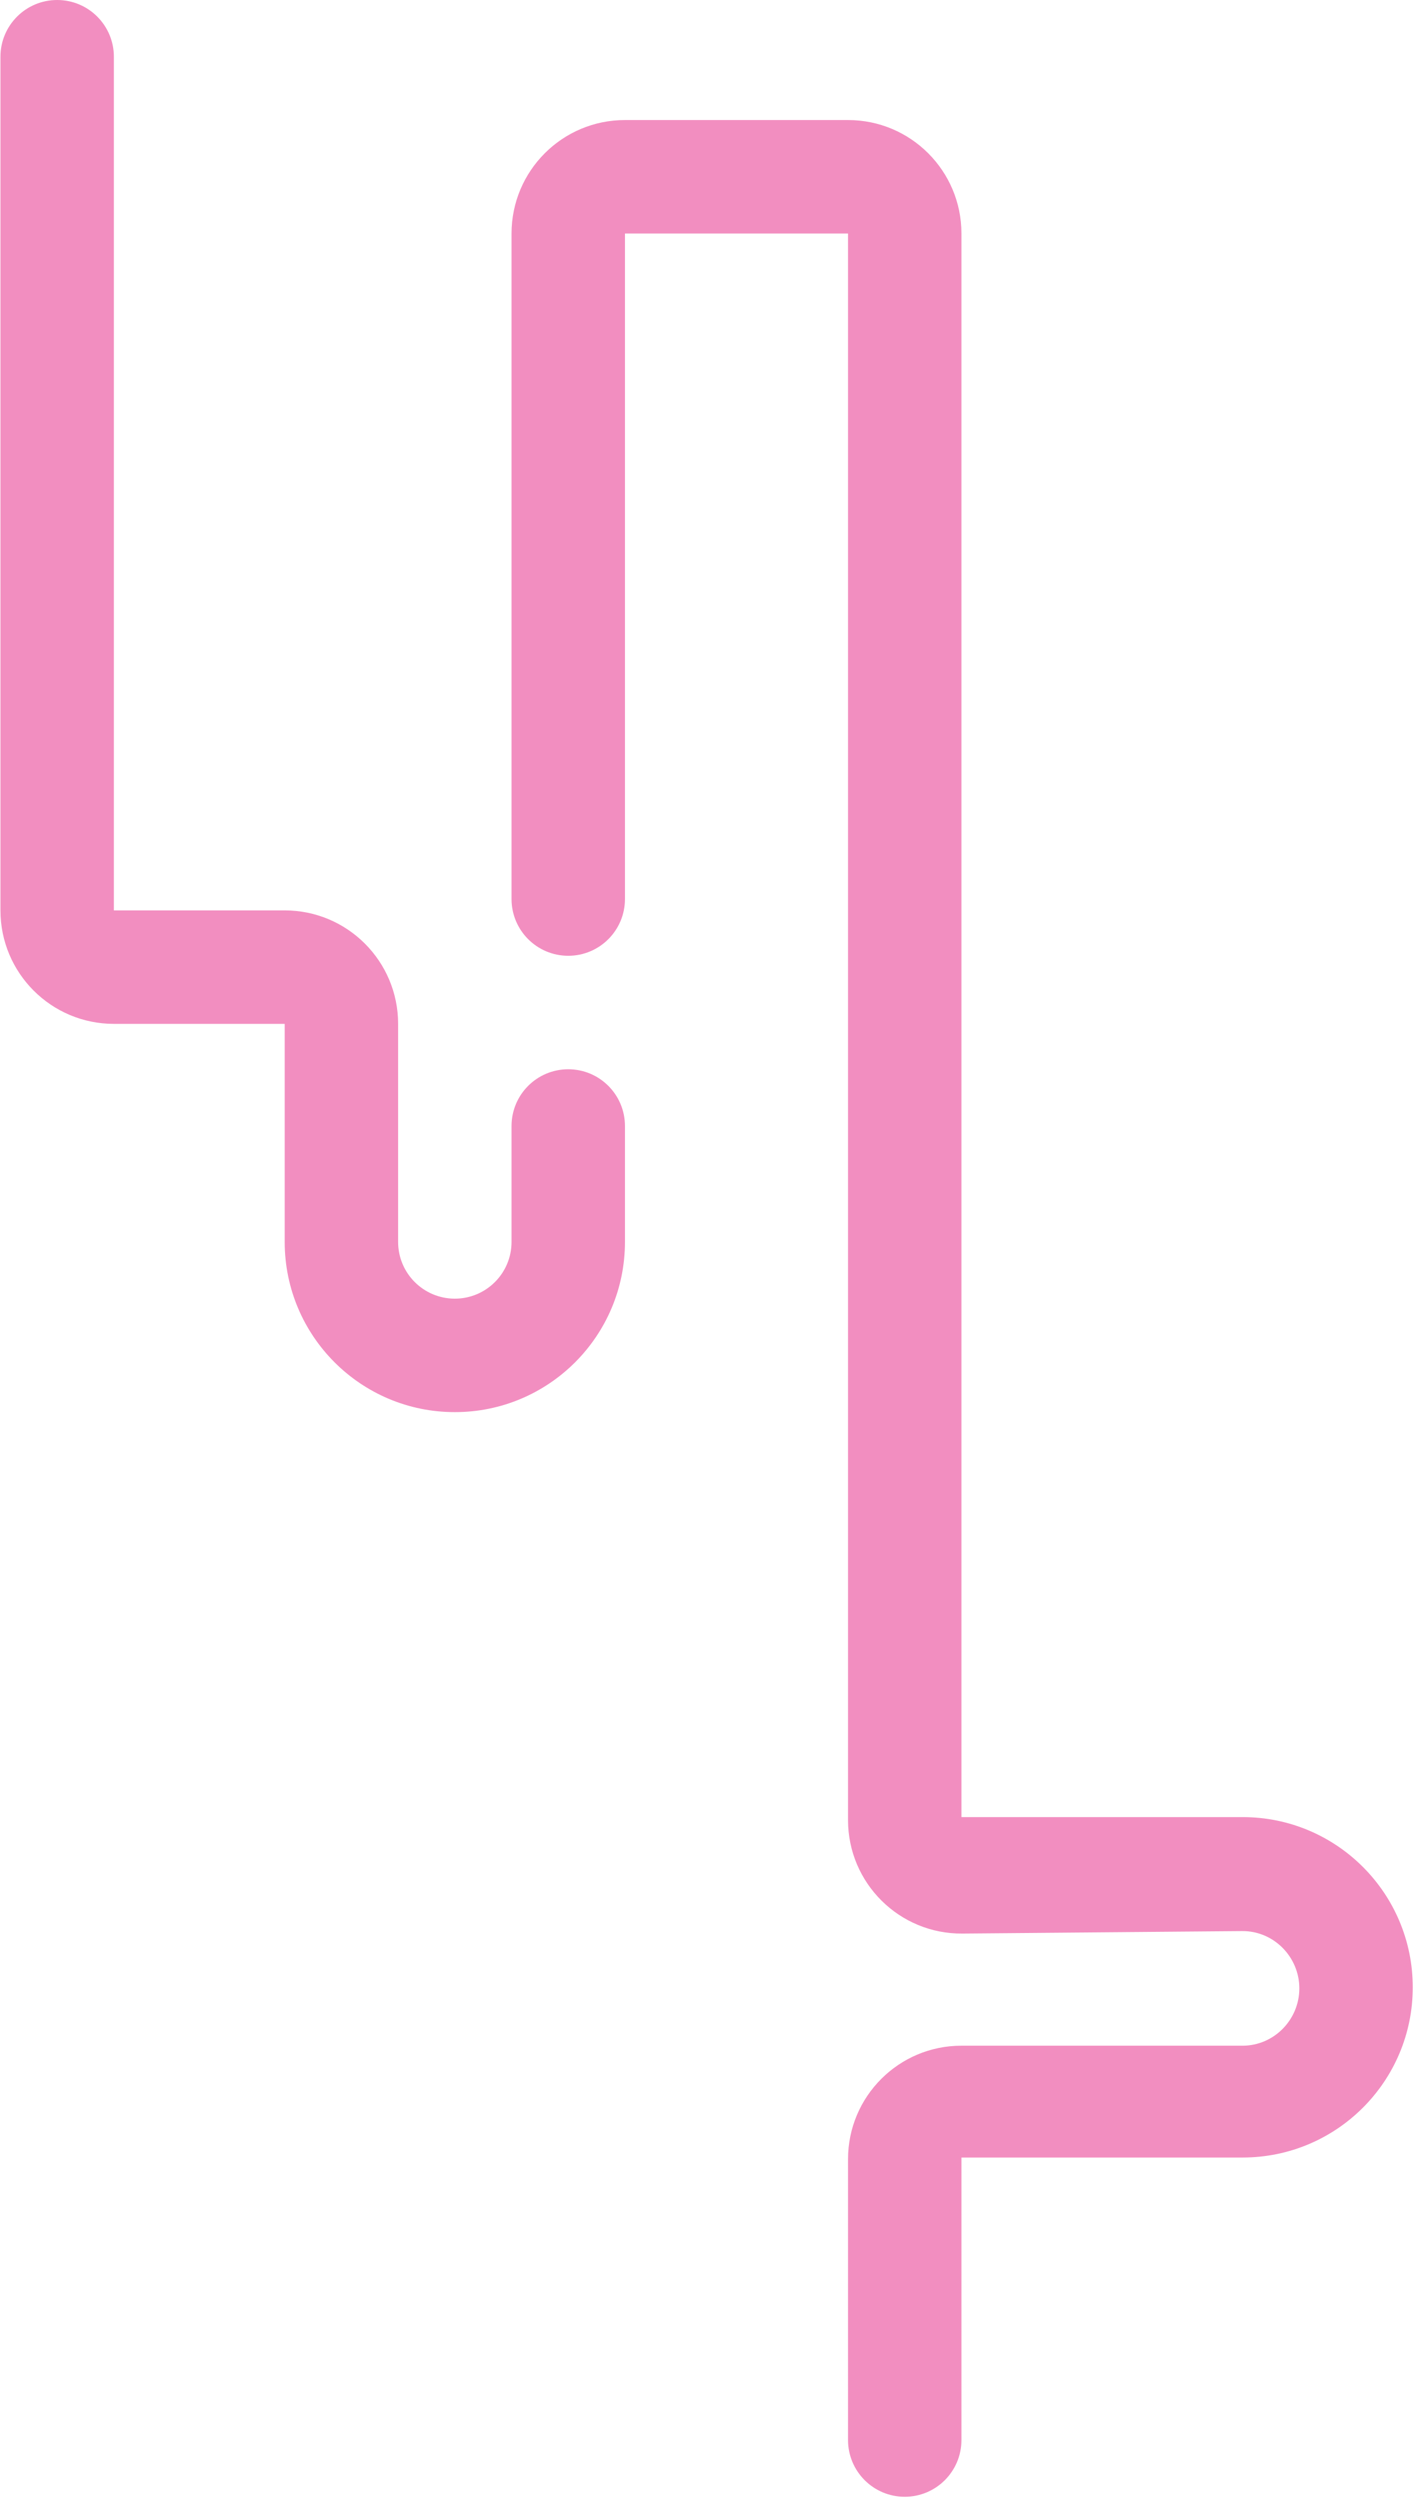 <svg width="374" height="661" viewBox="0 0 374 661" fill="none" xmlns="http://www.w3.org/2000/svg">
<path d="M0.119 240.683V15C0.119 6.716 6.835 0 15.119 0C23.403 0 30.119 6.716 30.119 15V240.683H75.301C91.869 240.683 105.301 254.115 105.301 270.683V328.331C105.301 336.615 112.017 343.331 120.301 343.331C128.585 343.331 135.301 336.615 135.301 328.331V297.683C135.301 289.399 142.017 282.683 150.301 282.683C158.585 282.683 165.301 289.399 165.301 297.683V328.33C165.301 353.183 145.154 373.33 120.301 373.33C95.448 373.33 75.301 353.183 75.301 328.33V270.683H30.119C13.551 270.683 0.119 257.252 0.119 240.683Z" fill="#F28EC0"/>
<path d="M224.301 61.737H165.301V237.683C165.301 245.968 158.585 252.683 150.301 252.683C142.017 252.683 135.301 245.968 135.301 237.683V61.737C135.301 45.169 148.732 31.737 165.301 31.737H224.301C240.869 31.737 254.301 45.169 254.301 61.737V480.392H328.671C353.523 480.392 373.671 500.539 373.671 525.392C373.671 550.244 353.523 570.391 328.671 570.391H254.301V645.082C254.301 653.366 247.585 660.082 239.301 660.082C231.017 660.082 224.301 653.366 224.301 645.082V570.826C224.301 554.257 237.732 540.826 254.301 540.826H328.671C336.955 540.826 343.671 533.961 343.671 525.677C343.671 517.34 336.873 510.452 328.537 510.526L254.568 511.185C237.896 511.333 224.301 497.859 224.301 481.186V61.737Z" fill="#F28EC0"/>
</svg>
